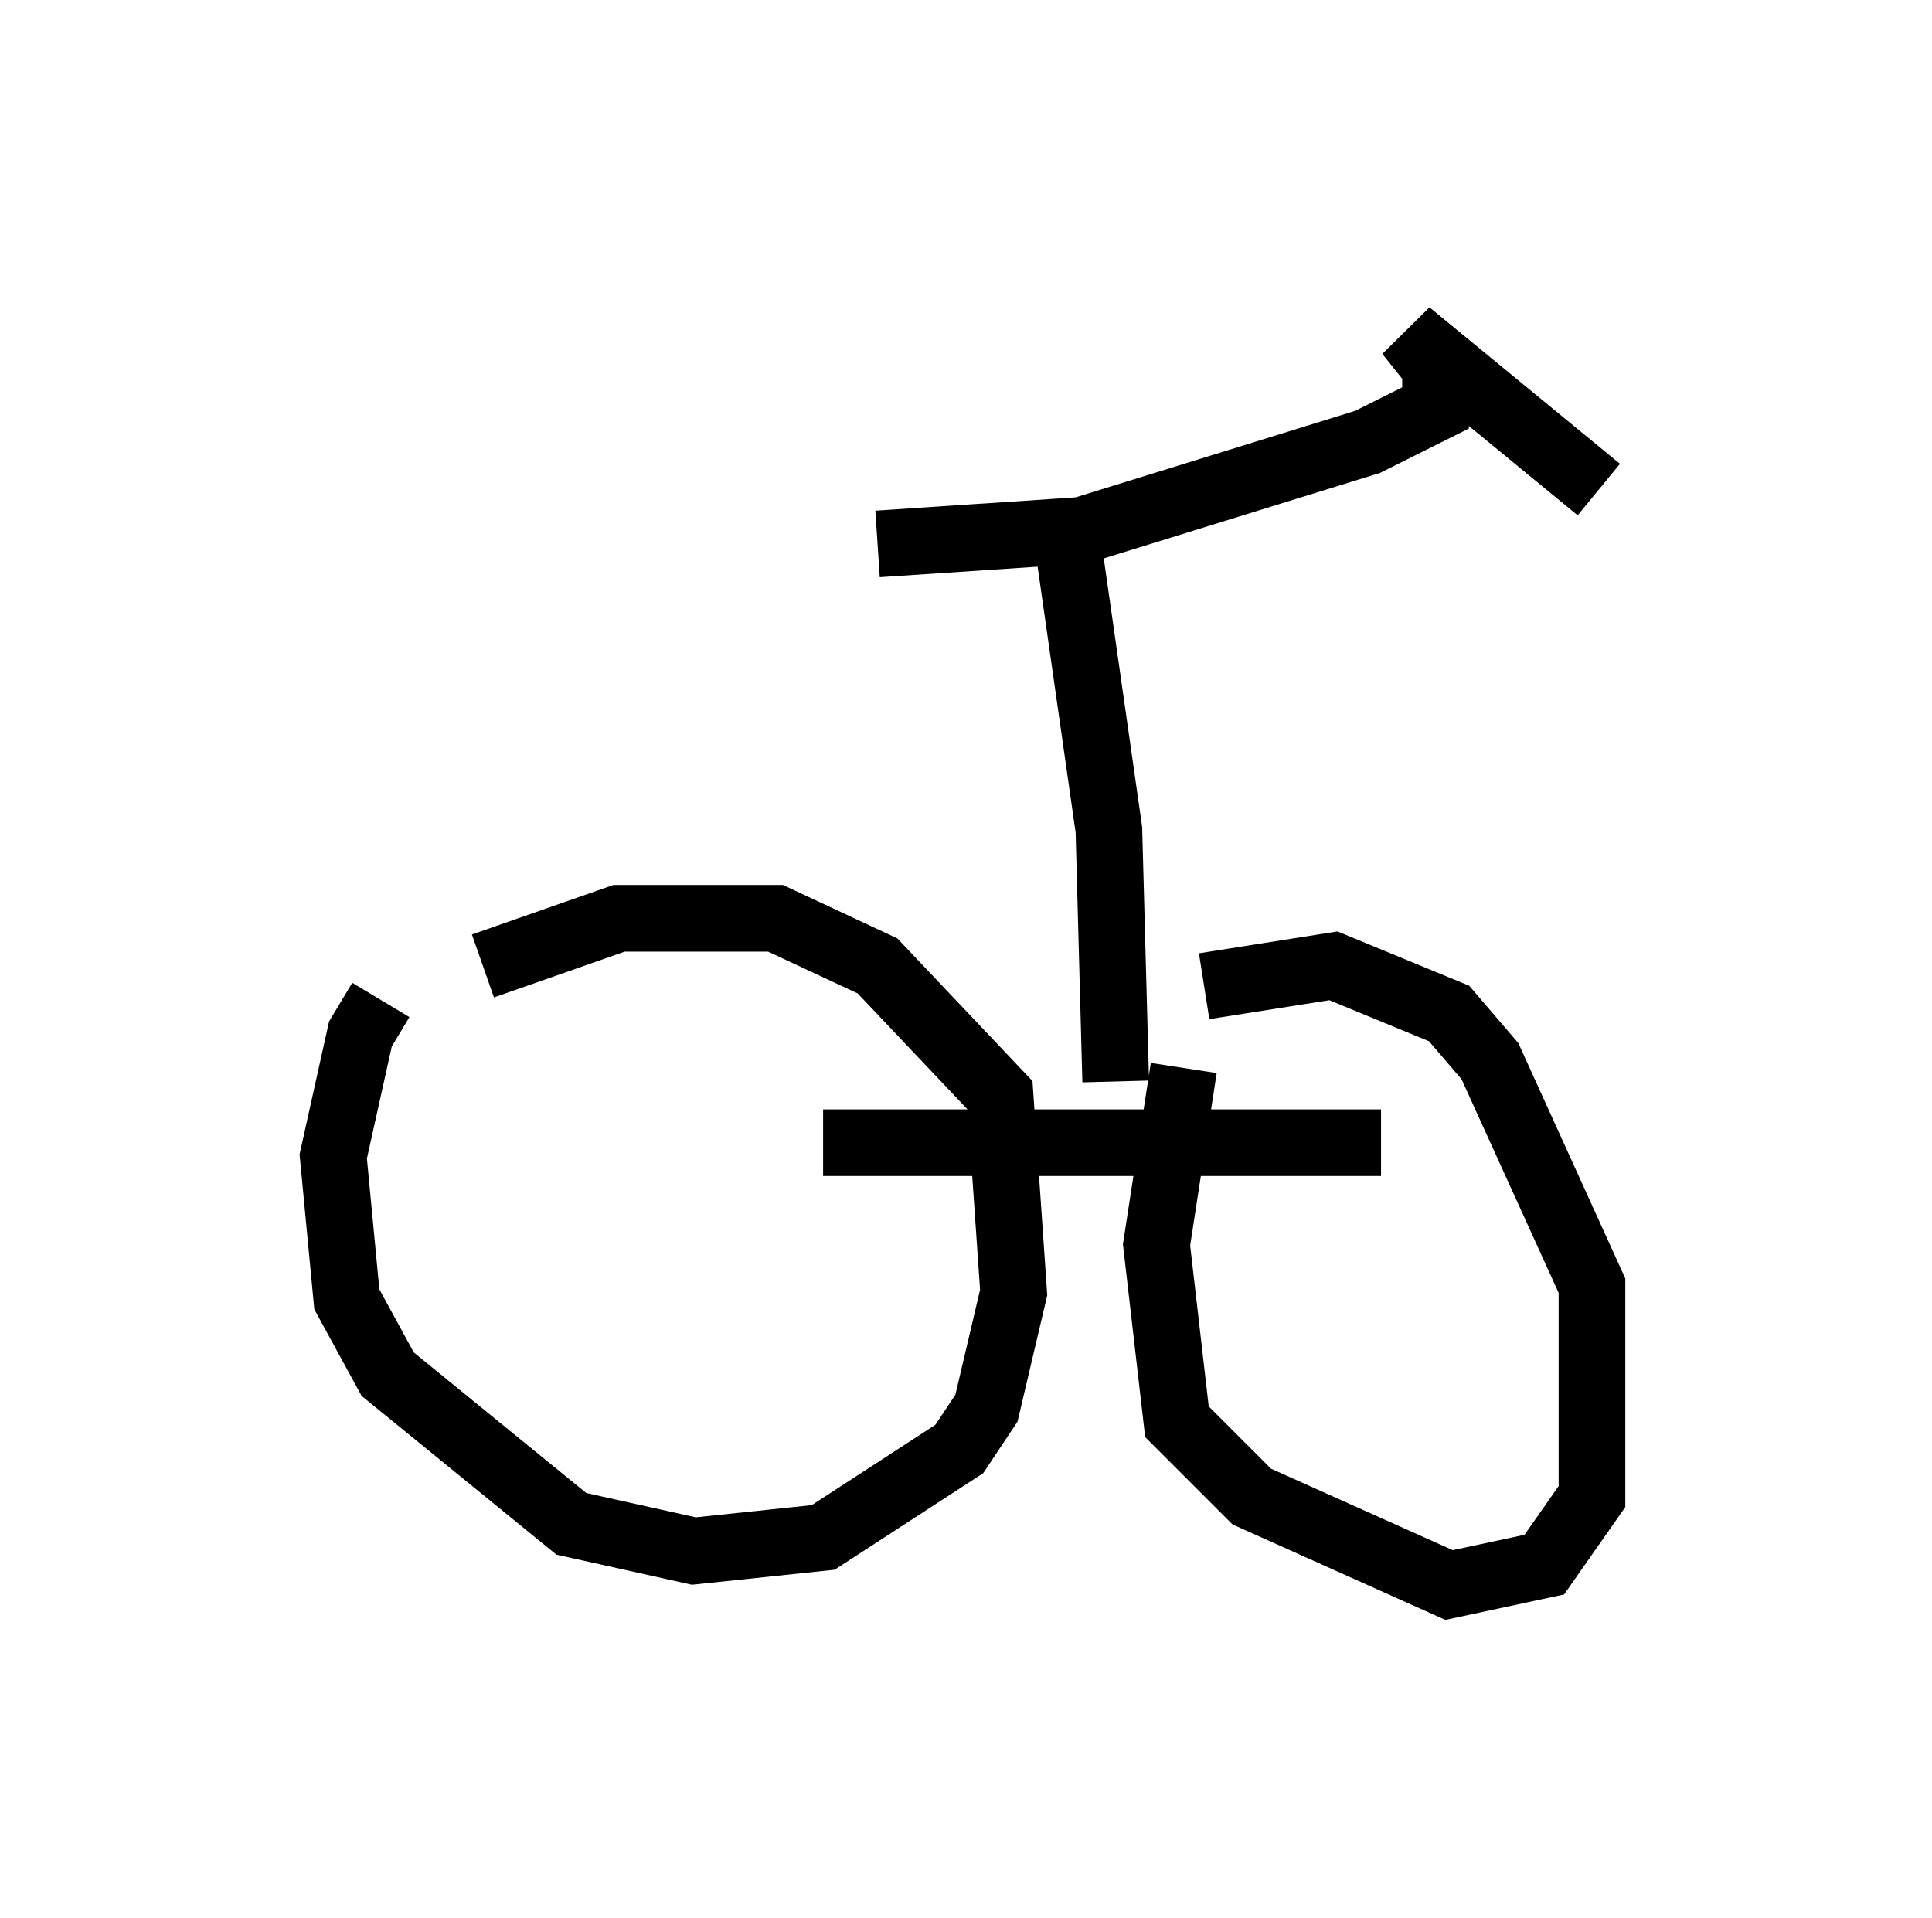 <?xml version="1.0" encoding="utf-8" ?>
<svg baseProfile="full" height="28.784" version="1.1" width="28.988" xmlns="http://www.w3.org/2000/svg" xmlns:ev="http://www.w3.org/2001/xml-events" xmlns:xlink="http://www.w3.org/1999/xlink"><defs /><rect fill="white" height="28.784" width="28.988" x="0" y="0" /><path d="M6.327, 15.004 m-0.613, 0.0 l-0.306, 0.51 -0.408, 1.838 l0.204, 2.144 0.613, 1.123 l2.756, 2.246 1.838, 0.408 l1.94, -0.204 2.042, -1.327 l0.408, -0.613 0.408, -1.735 l-0.204, -2.96 -1.838, -1.94 l-1.531, -0.715 -2.348, 0.0 l-2.042, 0.715 m10.515, 1.531 l-0.408, 2.654 0.306, 2.654 l1.123, 1.123 2.96, 1.327 l1.429, -0.306 0.715, -1.021 l0.0, -3.165 -1.531, -3.369 l-0.613, -0.715 -1.735, -0.715 l-1.94, 0.306 m-5.717, 2.348 l8.371, 0.0 m-3.981, -0.919 l-0.102, -3.777 -0.613, -4.288 m-2.858, 0.0 l3.063, -0.204 4.288, -1.327 l1.021, -0.51 0.0, -0.613 l-0.408, -0.51 2.858, 2.348 " fill="none" stroke="black" stroke-width="1" /></svg>